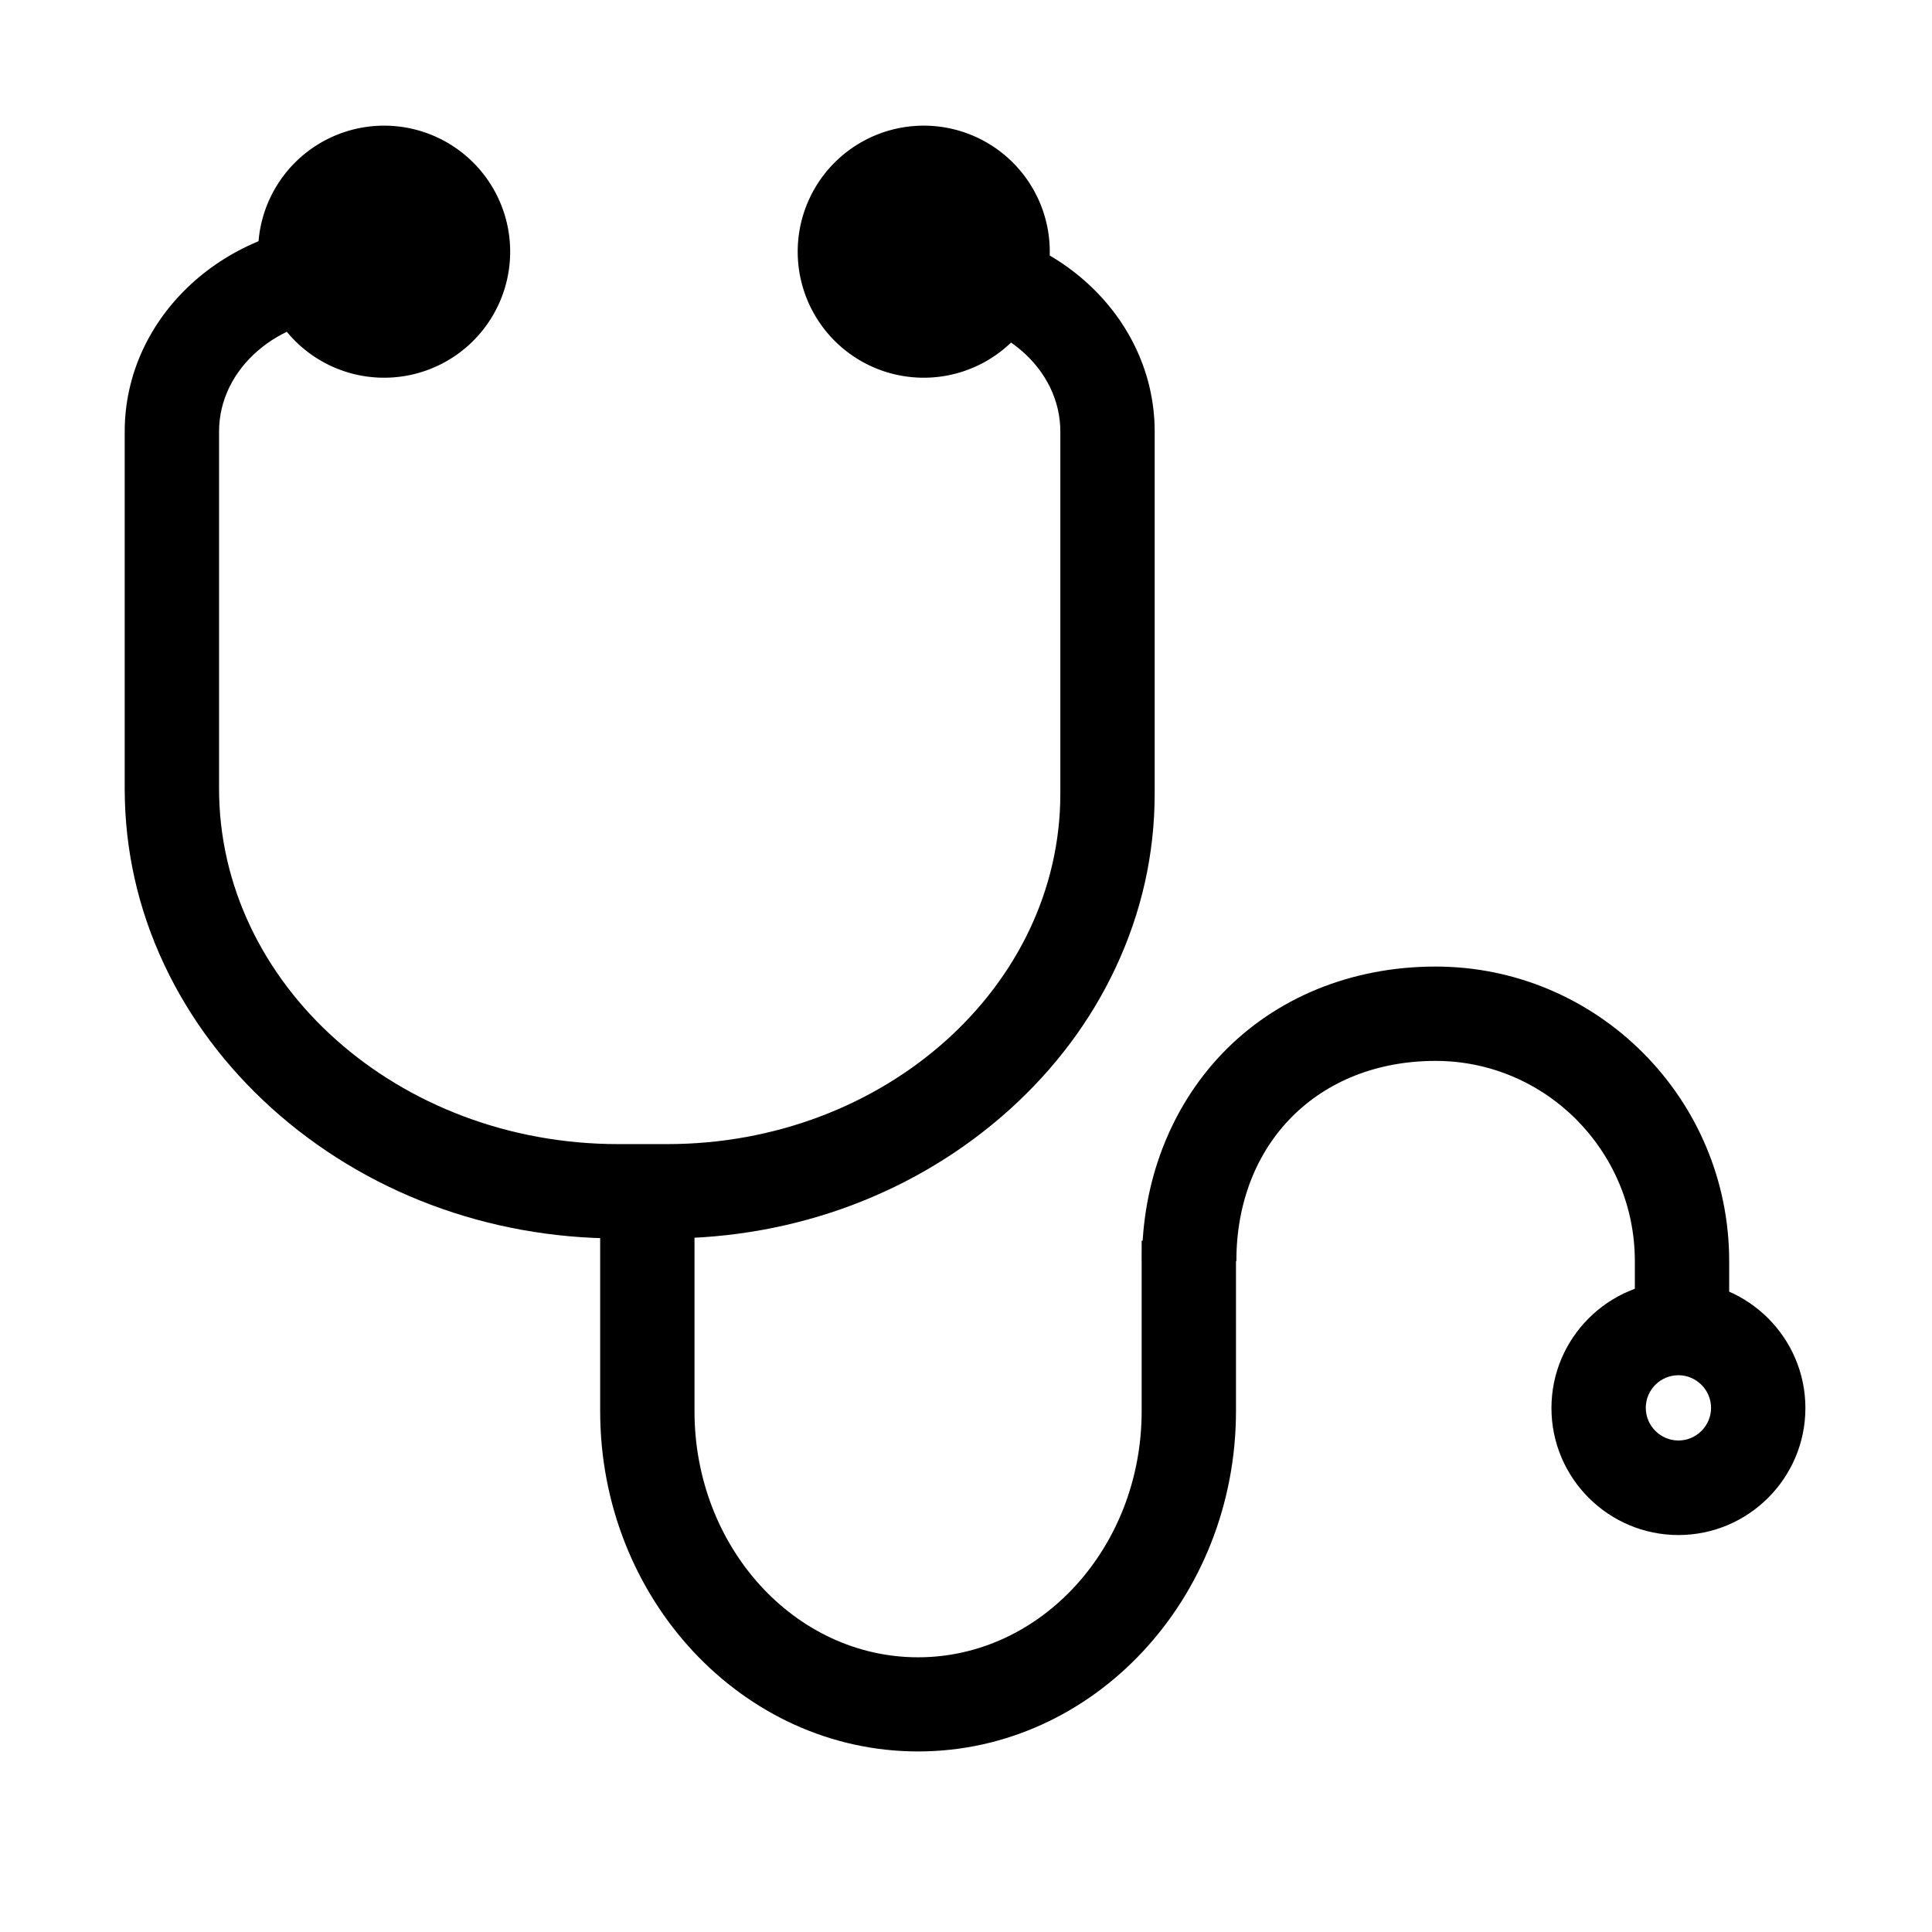 <svg class="svg-icon" style="width: 1em; height: 1em;vertical-align: middle;fill: currentColor;overflow: hidden;" viewBox="0 0 1024 1024" version="1.1" xmlns="http://www.w3.org/2000/svg"><path d="M353.5 656.4h-25.9c-69.1 0-134.4-24.6-183.8-69.2-24.2-21.9-43.3-47.4-56.7-75.8-14-29.7-21-61.1-21-93.5V228.7c0-60.9 53.7-110.4 119.6-110.4v50c-38.4 0-69.6 27.1-69.6 60.4v189.2c0 103.9 94.9 188.5 211.6 188.5h25.9c114.9 0 208.4-83.3 208.4-185.7v-192c0-33.3-31.2-60.4-69.6-60.4v-50c66 0 119.6 49.5 119.6 110.4v192c0 32-7 63.1-20.8 92.4-13.2 28.1-32.1 53.3-56 74.9-48.9 44.1-113.4 68.4-181.7 68.4z"  /><path d="M486.6 928.3c-92.9 0-168.5-80.9-168.5-180.4V614.1h50V748c0 71.9 53.1 130.4 118.5 130.4 65.3 0 118.5-58.5 118.5-130.4v-90.4h50V748c-0.1 99.4-75.6 180.3-168.5 180.3z"  /><path d="M916.5 707.8h-50v-39.4c0-58.5-47.4-106.1-105.6-106.1-62.2 0-105.6 43.6-105.6 106.1h-50c0-42.2 15.1-81.3 42.4-109.9 28.5-29.8 68.7-46.2 113.2-46.2 85.8 0 155.6 70 155.6 156.1v39.4z"  /><path d="M203.6 133.4m-66.8 0a66.8 66.8 0 1 0 133.6 0 66.8 66.8 0 1 0-133.6 0Z"  /><path d="M489.6 133.4m-66.8 0a66.8 66.8 0 1 0 133.6 0 66.8 66.8 0 1 0-133.6 0Z"  /><path d="M889.6 813.6c-37.1 0-67.3-30.2-67.3-67.3s30.2-67.3 67.3-67.3 67.3 30.2 67.3 67.3-30.2 67.3-67.3 67.3z m0-84.7c-9.6 0-17.3 7.8-17.3 17.3s7.8 17.3 17.3 17.3 17.3-7.8 17.3-17.3-7.8-17.3-17.3-17.3z"  /></svg>